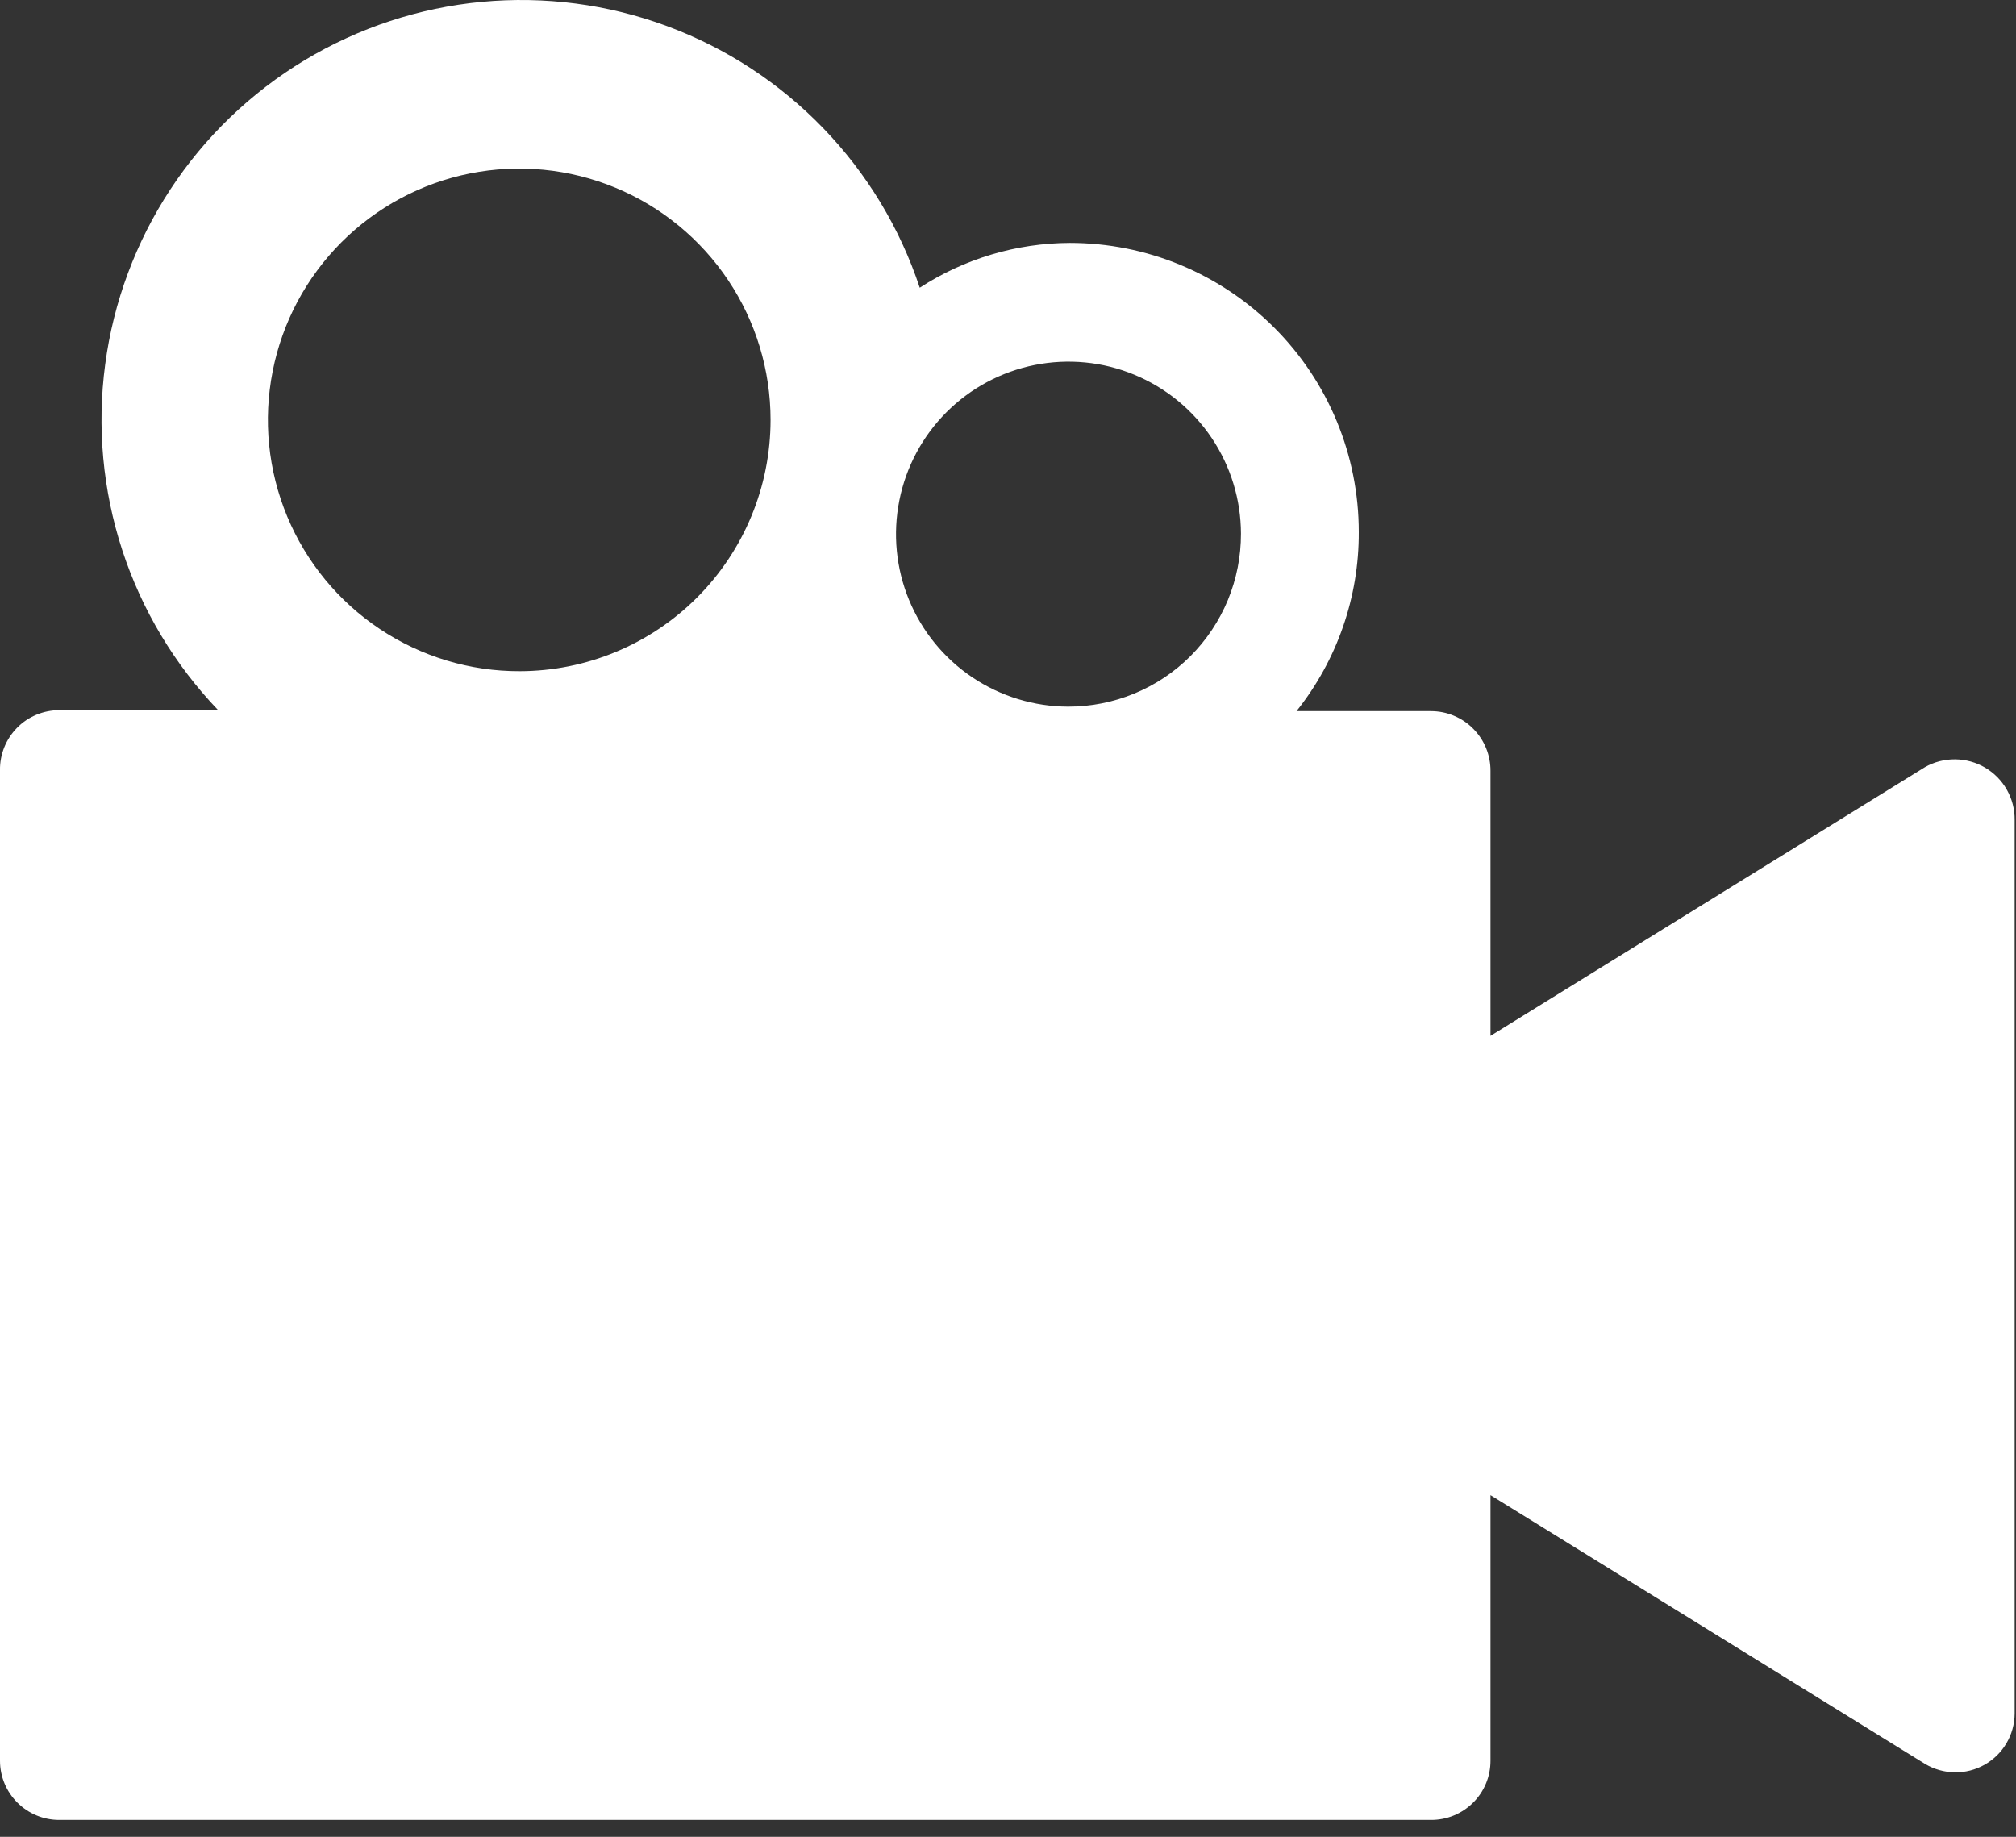 <svg width="45" height="41" viewBox="0 0 45 41" fill="none" xmlns="http://www.w3.org/2000/svg">
<rect x="0" y="0" width="45" height="41" fill="#333333" stroke="none"/>
<path d="M42.97 17.122L33.27 23.122V17.212C33.272 17.037 33.238 16.863 33.172 16.7C33.106 16.538 33.008 16.39 32.884 16.266C32.761 16.141 32.614 16.042 32.451 15.975C32.289 15.907 32.116 15.873 31.94 15.873H28.94C29.846 14.737 30.337 13.325 30.33 11.873C30.33 10.162 29.651 8.521 28.441 7.312C27.231 6.102 25.591 5.422 23.88 5.422C22.691 5.426 21.527 5.774 20.53 6.422C20.088 5.088 19.351 3.87 18.374 2.859C17.398 1.848 16.206 1.07 14.887 0.582C13.569 0.094 12.158 -0.09 10.758 0.041C9.358 0.173 8.006 0.618 6.802 1.343C5.598 2.068 4.572 3.055 3.801 4.23C3.03 5.406 2.533 6.74 2.348 8.133C2.162 9.527 2.293 10.944 2.729 12.28C3.166 13.617 3.898 14.837 4.87 15.852H1.32C1.145 15.852 0.972 15.887 0.81 15.955C0.649 16.022 0.502 16.121 0.38 16.246C0.257 16.371 0.16 16.519 0.095 16.681C0.03 16.844 -0.003 17.017 0 17.192V39.303C0 39.653 0.139 39.988 0.387 40.236C0.634 40.483 0.97 40.623 1.32 40.623H31.94C32.114 40.624 32.287 40.591 32.448 40.525C32.61 40.459 32.756 40.362 32.88 40.239C33.004 40.117 33.102 39.971 33.169 39.81C33.236 39.649 33.27 39.477 33.27 39.303V33.373L42.97 39.373C43.17 39.492 43.397 39.557 43.63 39.561C43.863 39.565 44.092 39.507 44.295 39.393C44.498 39.279 44.668 39.114 44.786 38.913C44.905 38.713 44.968 38.485 44.97 38.252V18.302C44.973 18.067 44.913 17.835 44.797 17.63C44.682 17.425 44.514 17.254 44.311 17.134C44.108 17.015 43.878 16.951 43.642 16.949C43.407 16.947 43.175 17.006 42.97 17.122ZM11.6 14.982C10.49 14.985 9.405 14.657 8.481 14.042C7.557 13.427 6.836 12.551 6.41 11.526C5.984 10.501 5.871 9.373 6.087 8.284C6.302 7.195 6.836 6.195 7.62 5.409C8.404 4.624 9.404 4.088 10.492 3.871C11.581 3.654 12.709 3.764 13.735 4.189C14.76 4.613 15.637 5.332 16.254 6.255C16.871 7.177 17.2 8.262 17.2 9.372C17.2 10.859 16.61 12.284 15.561 13.336C14.511 14.388 13.086 14.98 11.6 14.982ZM23.84 15.773C23.079 15.771 22.337 15.543 21.705 15.12C21.073 14.696 20.581 14.094 20.291 13.391C20.001 12.688 19.926 11.915 20.075 11.169C20.224 10.423 20.59 9.738 21.128 9.2C21.666 8.662 22.351 8.296 23.097 8.147C23.843 7.998 24.616 8.073 25.319 8.364C26.022 8.654 26.623 9.146 27.047 9.777C27.471 10.409 27.698 11.152 27.7 11.912C27.701 12.42 27.602 12.922 27.409 13.391C27.215 13.86 26.931 14.286 26.573 14.645C26.214 15.004 25.788 15.288 25.319 15.481C24.85 15.675 24.347 15.774 23.84 15.773Z" fill="white"/>
</svg>
